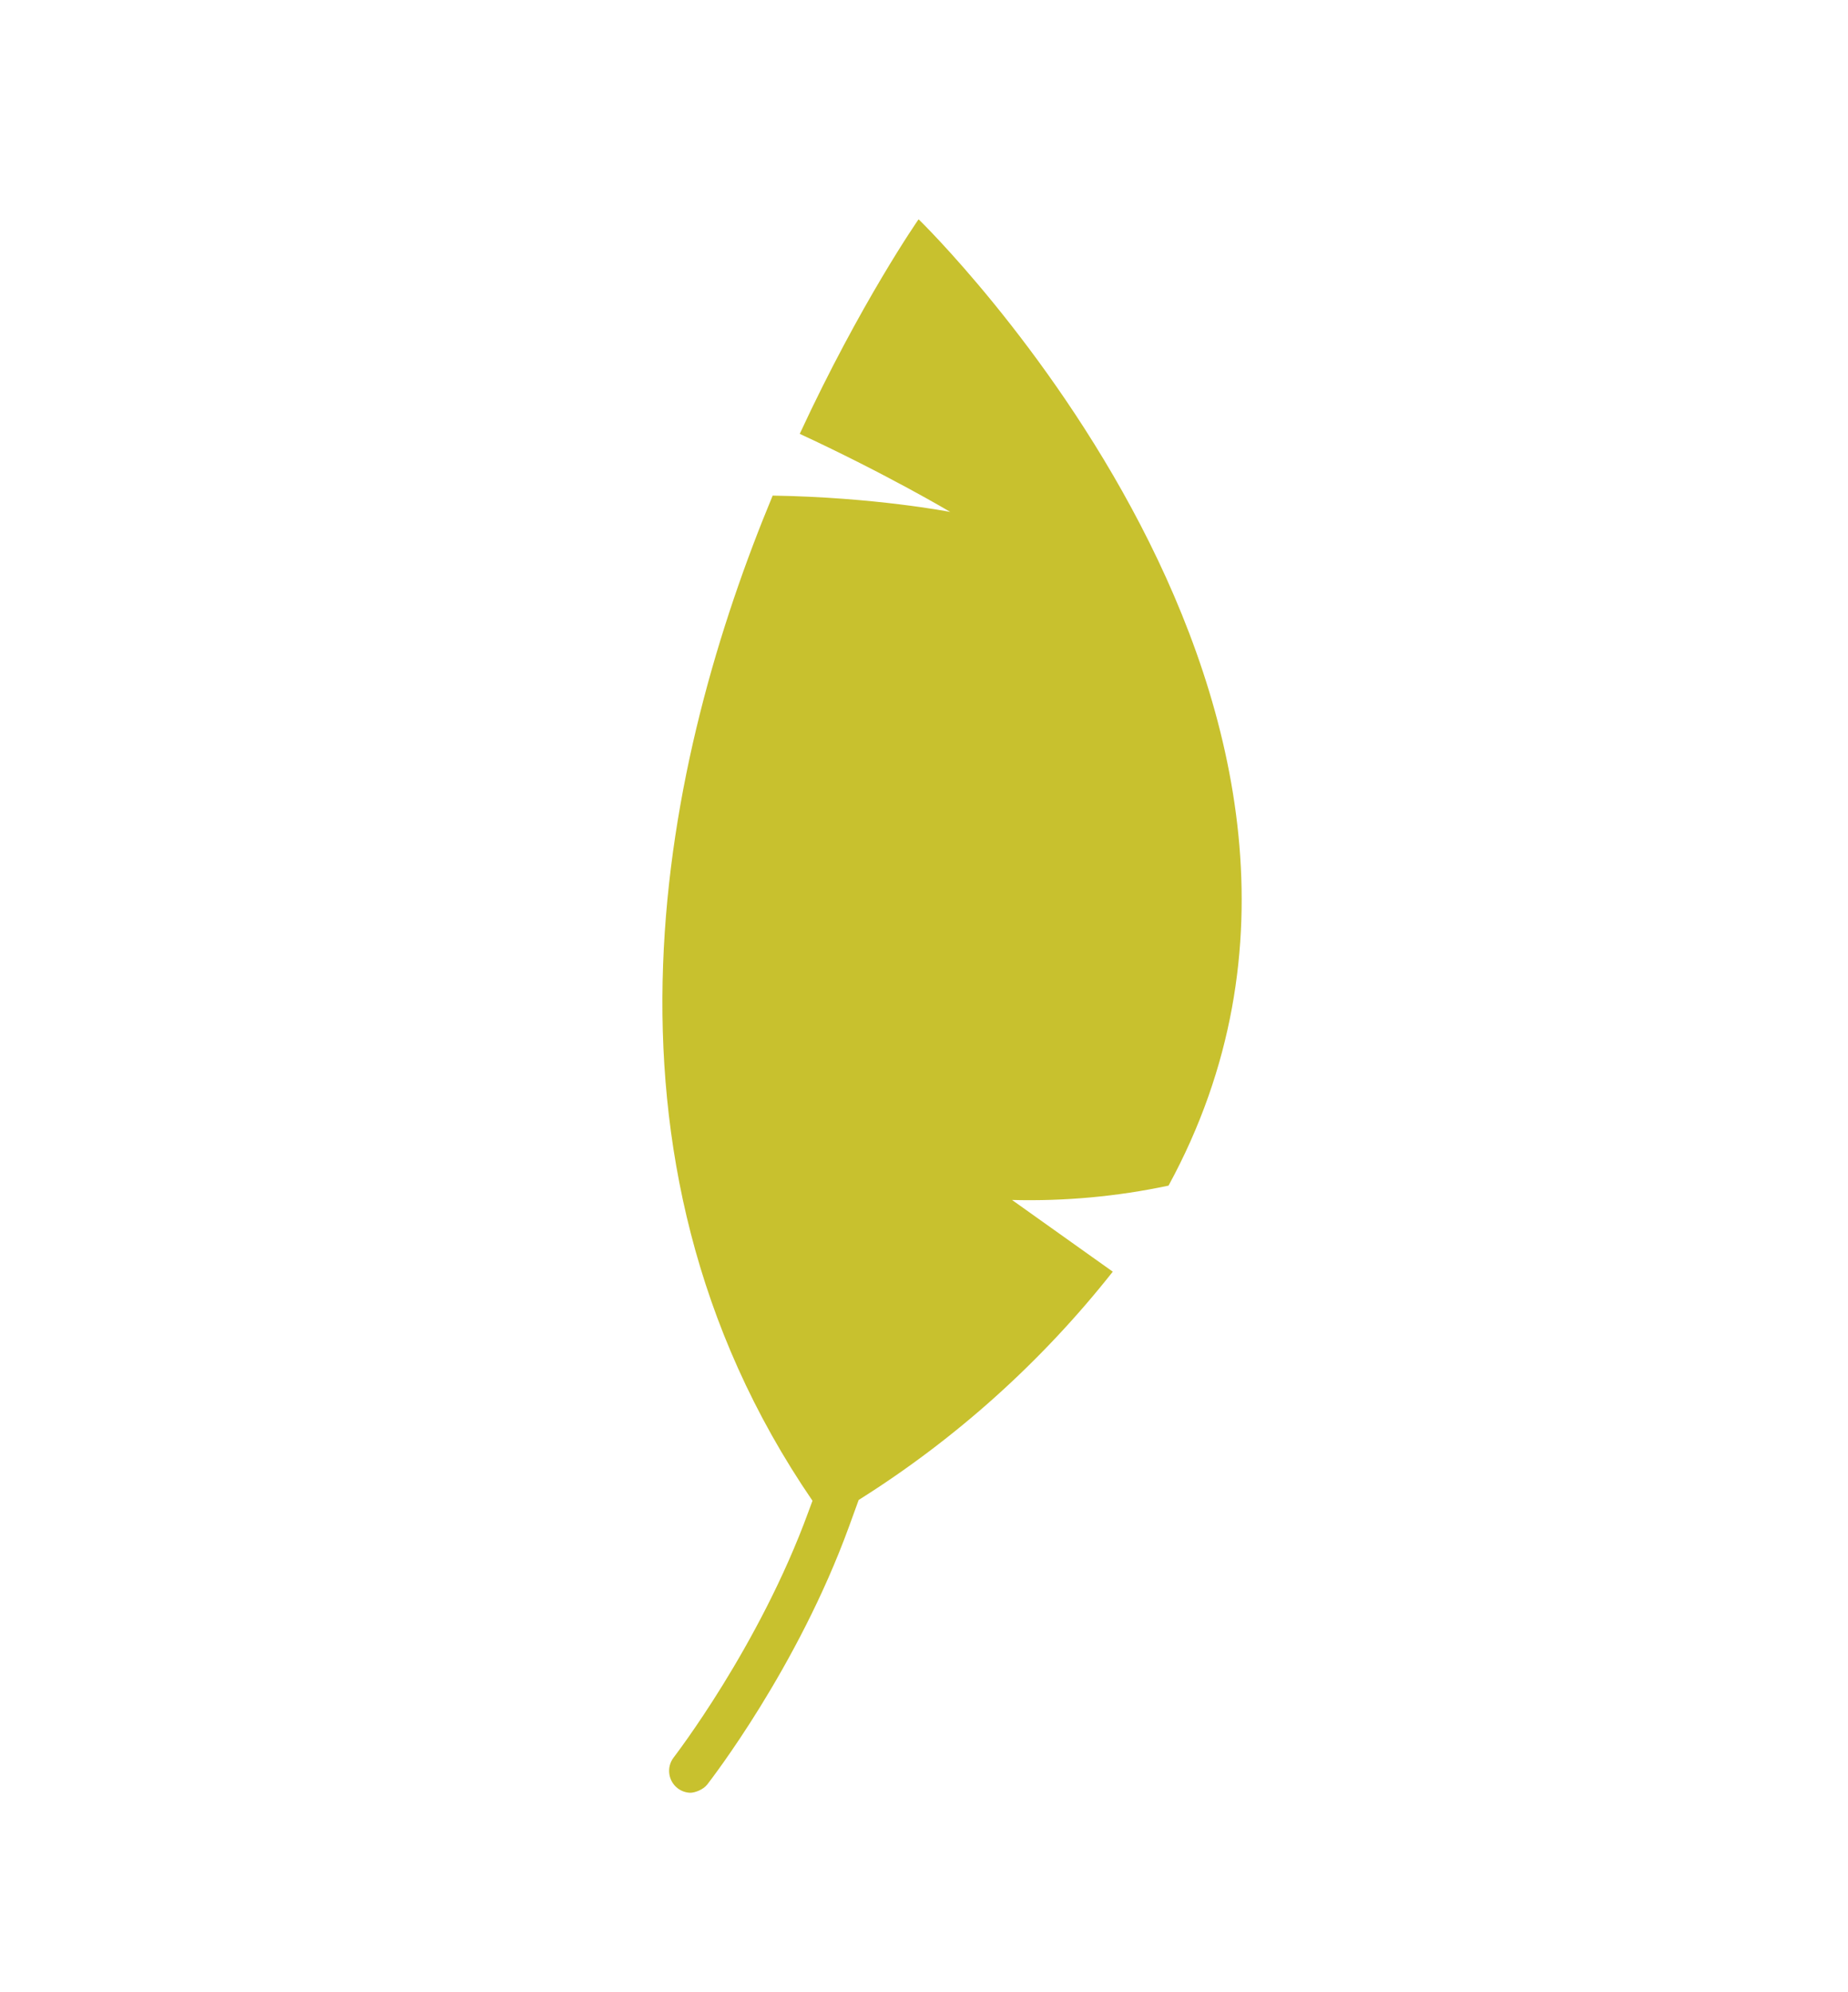 <?xml version="1.0" encoding="UTF-8"?>
<svg id="Layer_1" xmlns="http://www.w3.org/2000/svg" version="1.1" viewBox="0 0 464 500">
  <!-- Generator: Adobe Illustrator 29.8.1, SVG Export Plug-In . SVG Version: 2.1.1 Build 2)  -->
  <defs>
    <style>
      .st0 {
        fill: #c8c12e;
      }
    </style>
  </defs>
  <path class="st0" d="M230.6,55.1s-14.5,20.8-29.8,53.8c22,10.2,37.8,19.6,37.8,19.6,0,0-19-3.7-44.6-4.1-27,65-49.7,165.1,10,252.3l-1,2.7c-12.4,34-33.7,61.5-33.9,61.8-1.82,2.43-1.33,5.88,1.09,7.7.9.68,1.98,1.06,3.11,1.1,1.1,0,3.2-.7,4.3-2.1.9-1.2,22.6-29.1,35.6-64.8l2.4-6.6c24.38-15.32,45.95-34.7,63.8-57.3l-25.3-18c13.2.35,26.39-.86,39.3-3.6,64.8-118.9-62.7-242.5-62.7-242.5h-.1Z"/>
</svg>